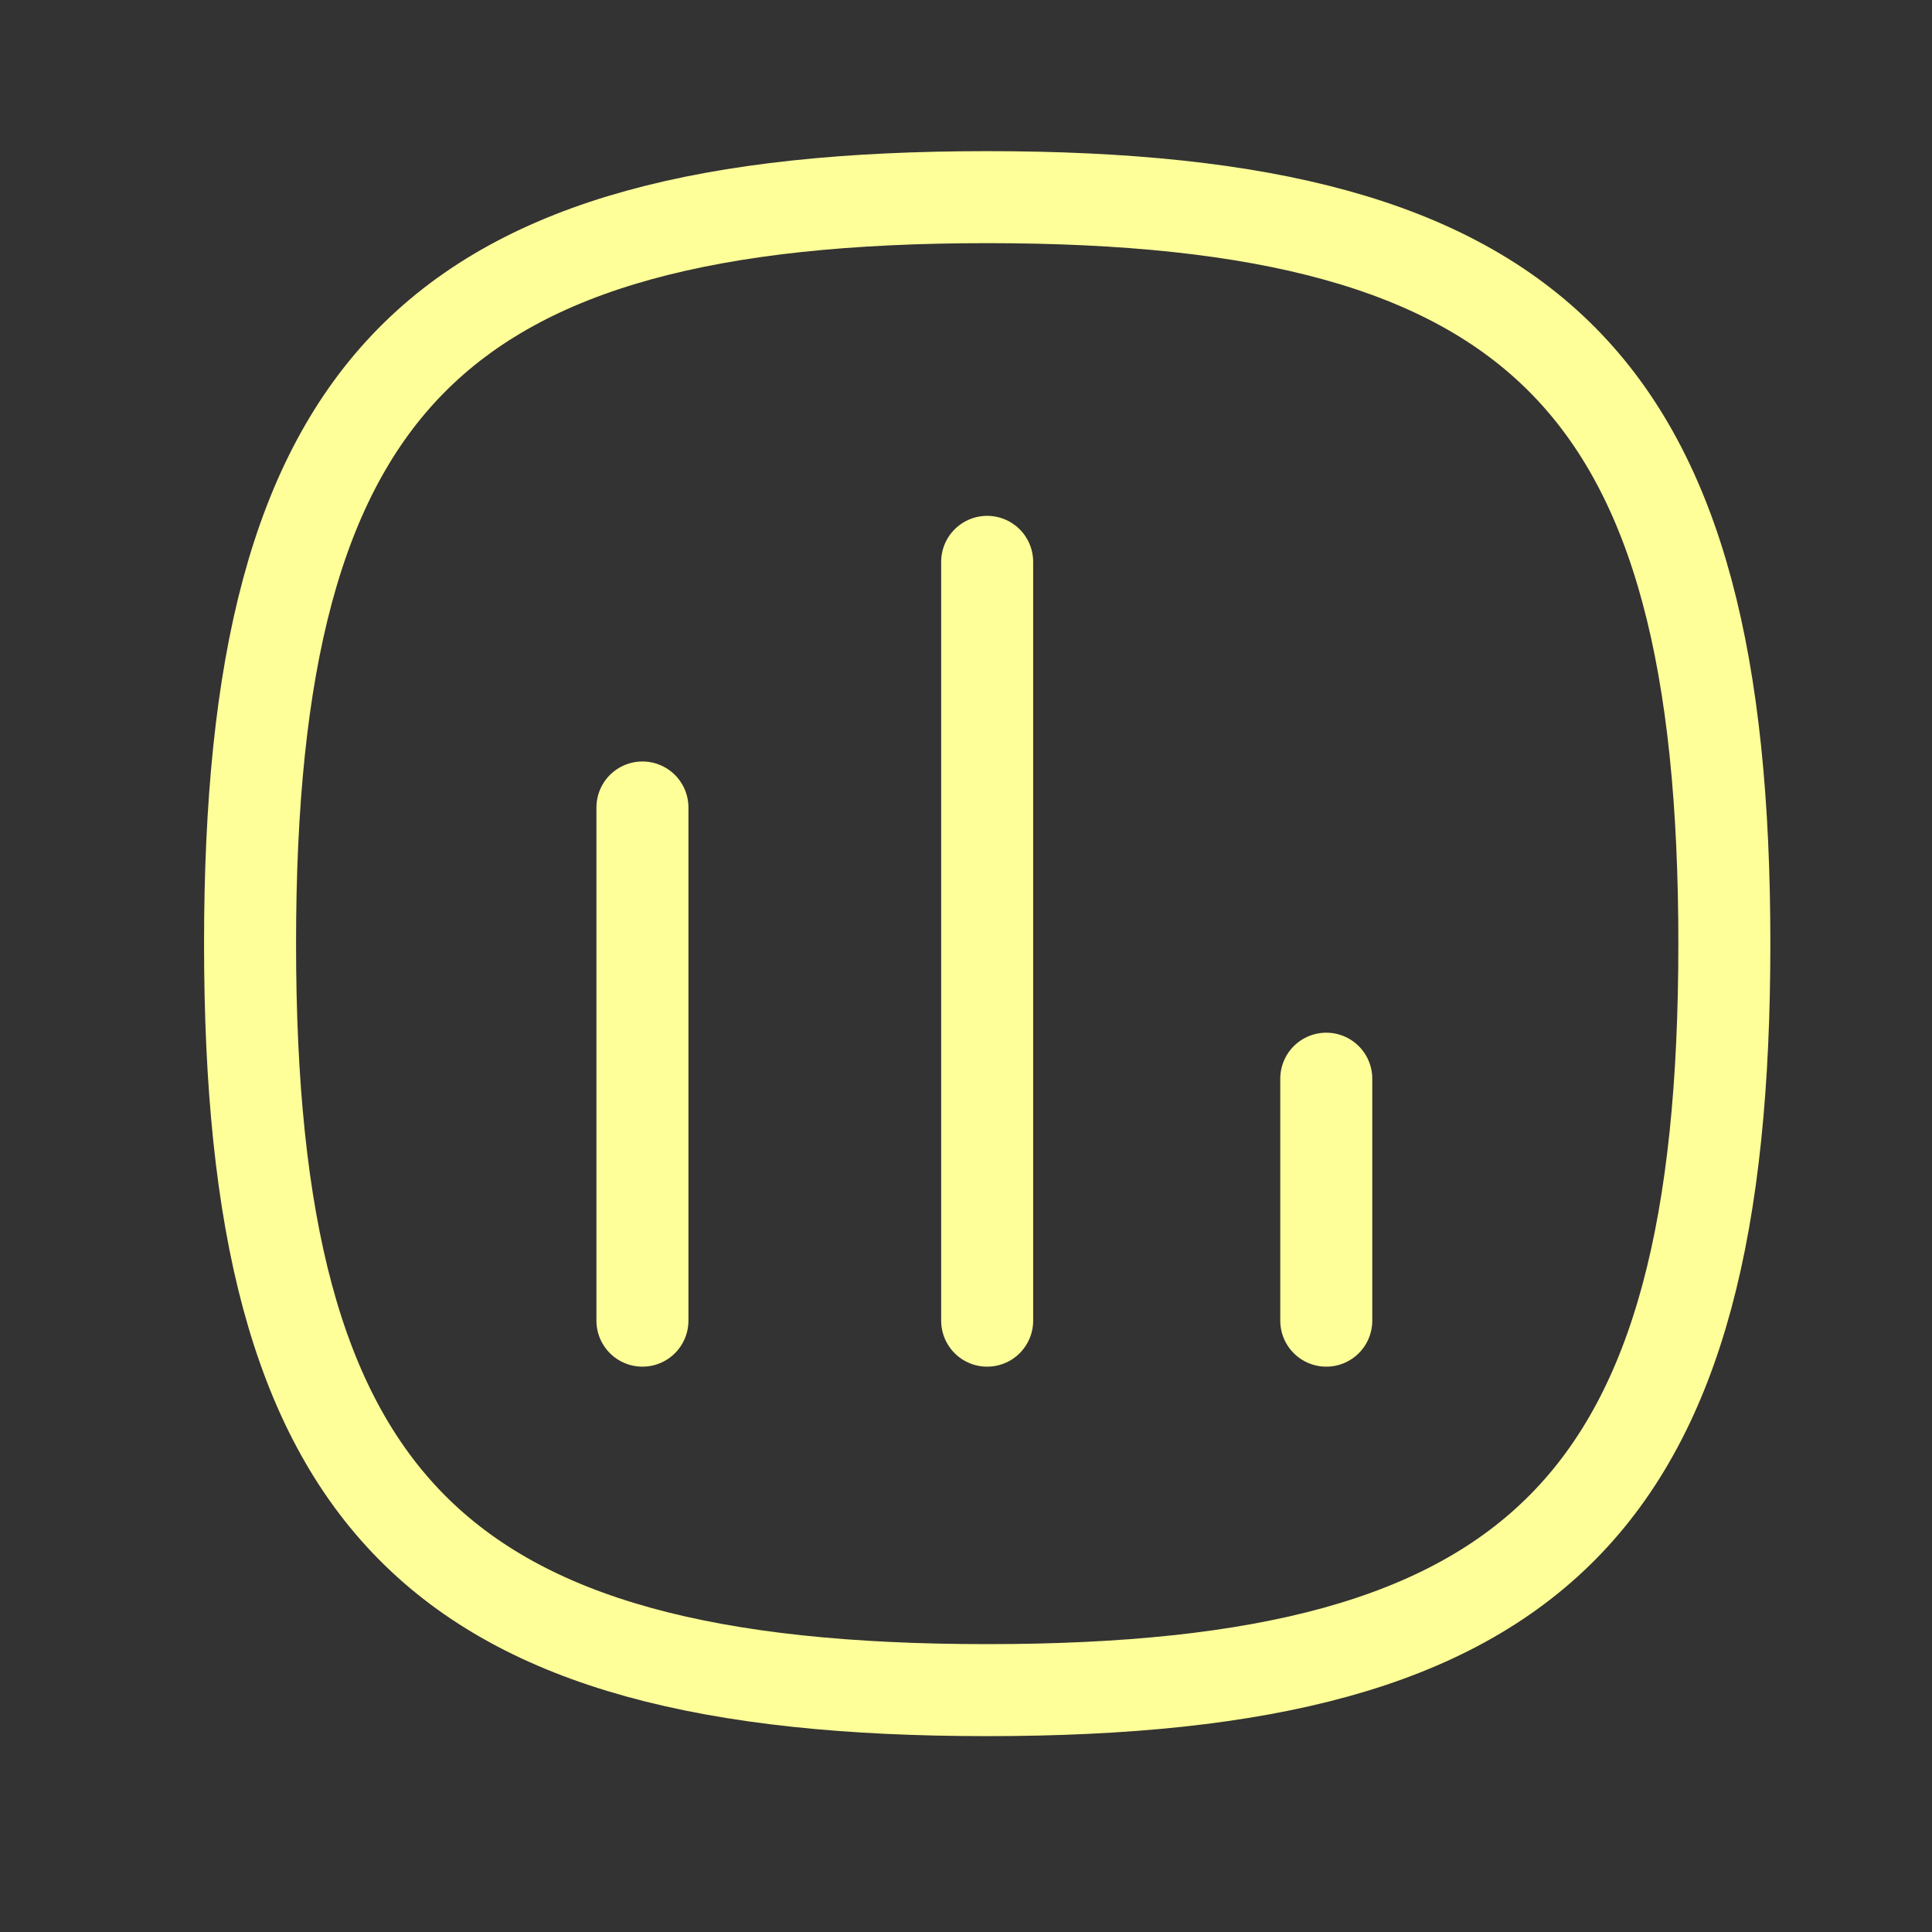 <svg width="21" height="21" viewBox="0 0 21 21" fill="none" xmlns="http://www.w3.org/2000/svg">
<rect x="0" y="0" width="21" height="21" fill="#333333" stroke="none"/>
<path d="M6.983 8.777V14.355" stroke="#FFFF99" stroke-linecap="round" stroke-linejoin="round"/>
<path d="M10.73 6.107V14.355" stroke="#FFFF99" stroke-linecap="round" stroke-linejoin="round"/>
<path d="M14.416 11.725V14.355" stroke="#FFFF99" stroke-linecap="round" stroke-linejoin="round"/>
<path fill-rule="evenodd" clip-rule="evenodd" d="M2.718 10.257C2.718 4.172 4.721 2.143 10.73 2.143C16.739 2.143 18.743 4.172 18.743 10.257C18.743 16.342 16.739 18.371 10.73 18.371C4.721 18.371 2.718 16.342 2.718 10.257Z" stroke="#FFFF99" stroke-linecap="round" stroke-linejoin="round"/>
</svg>
